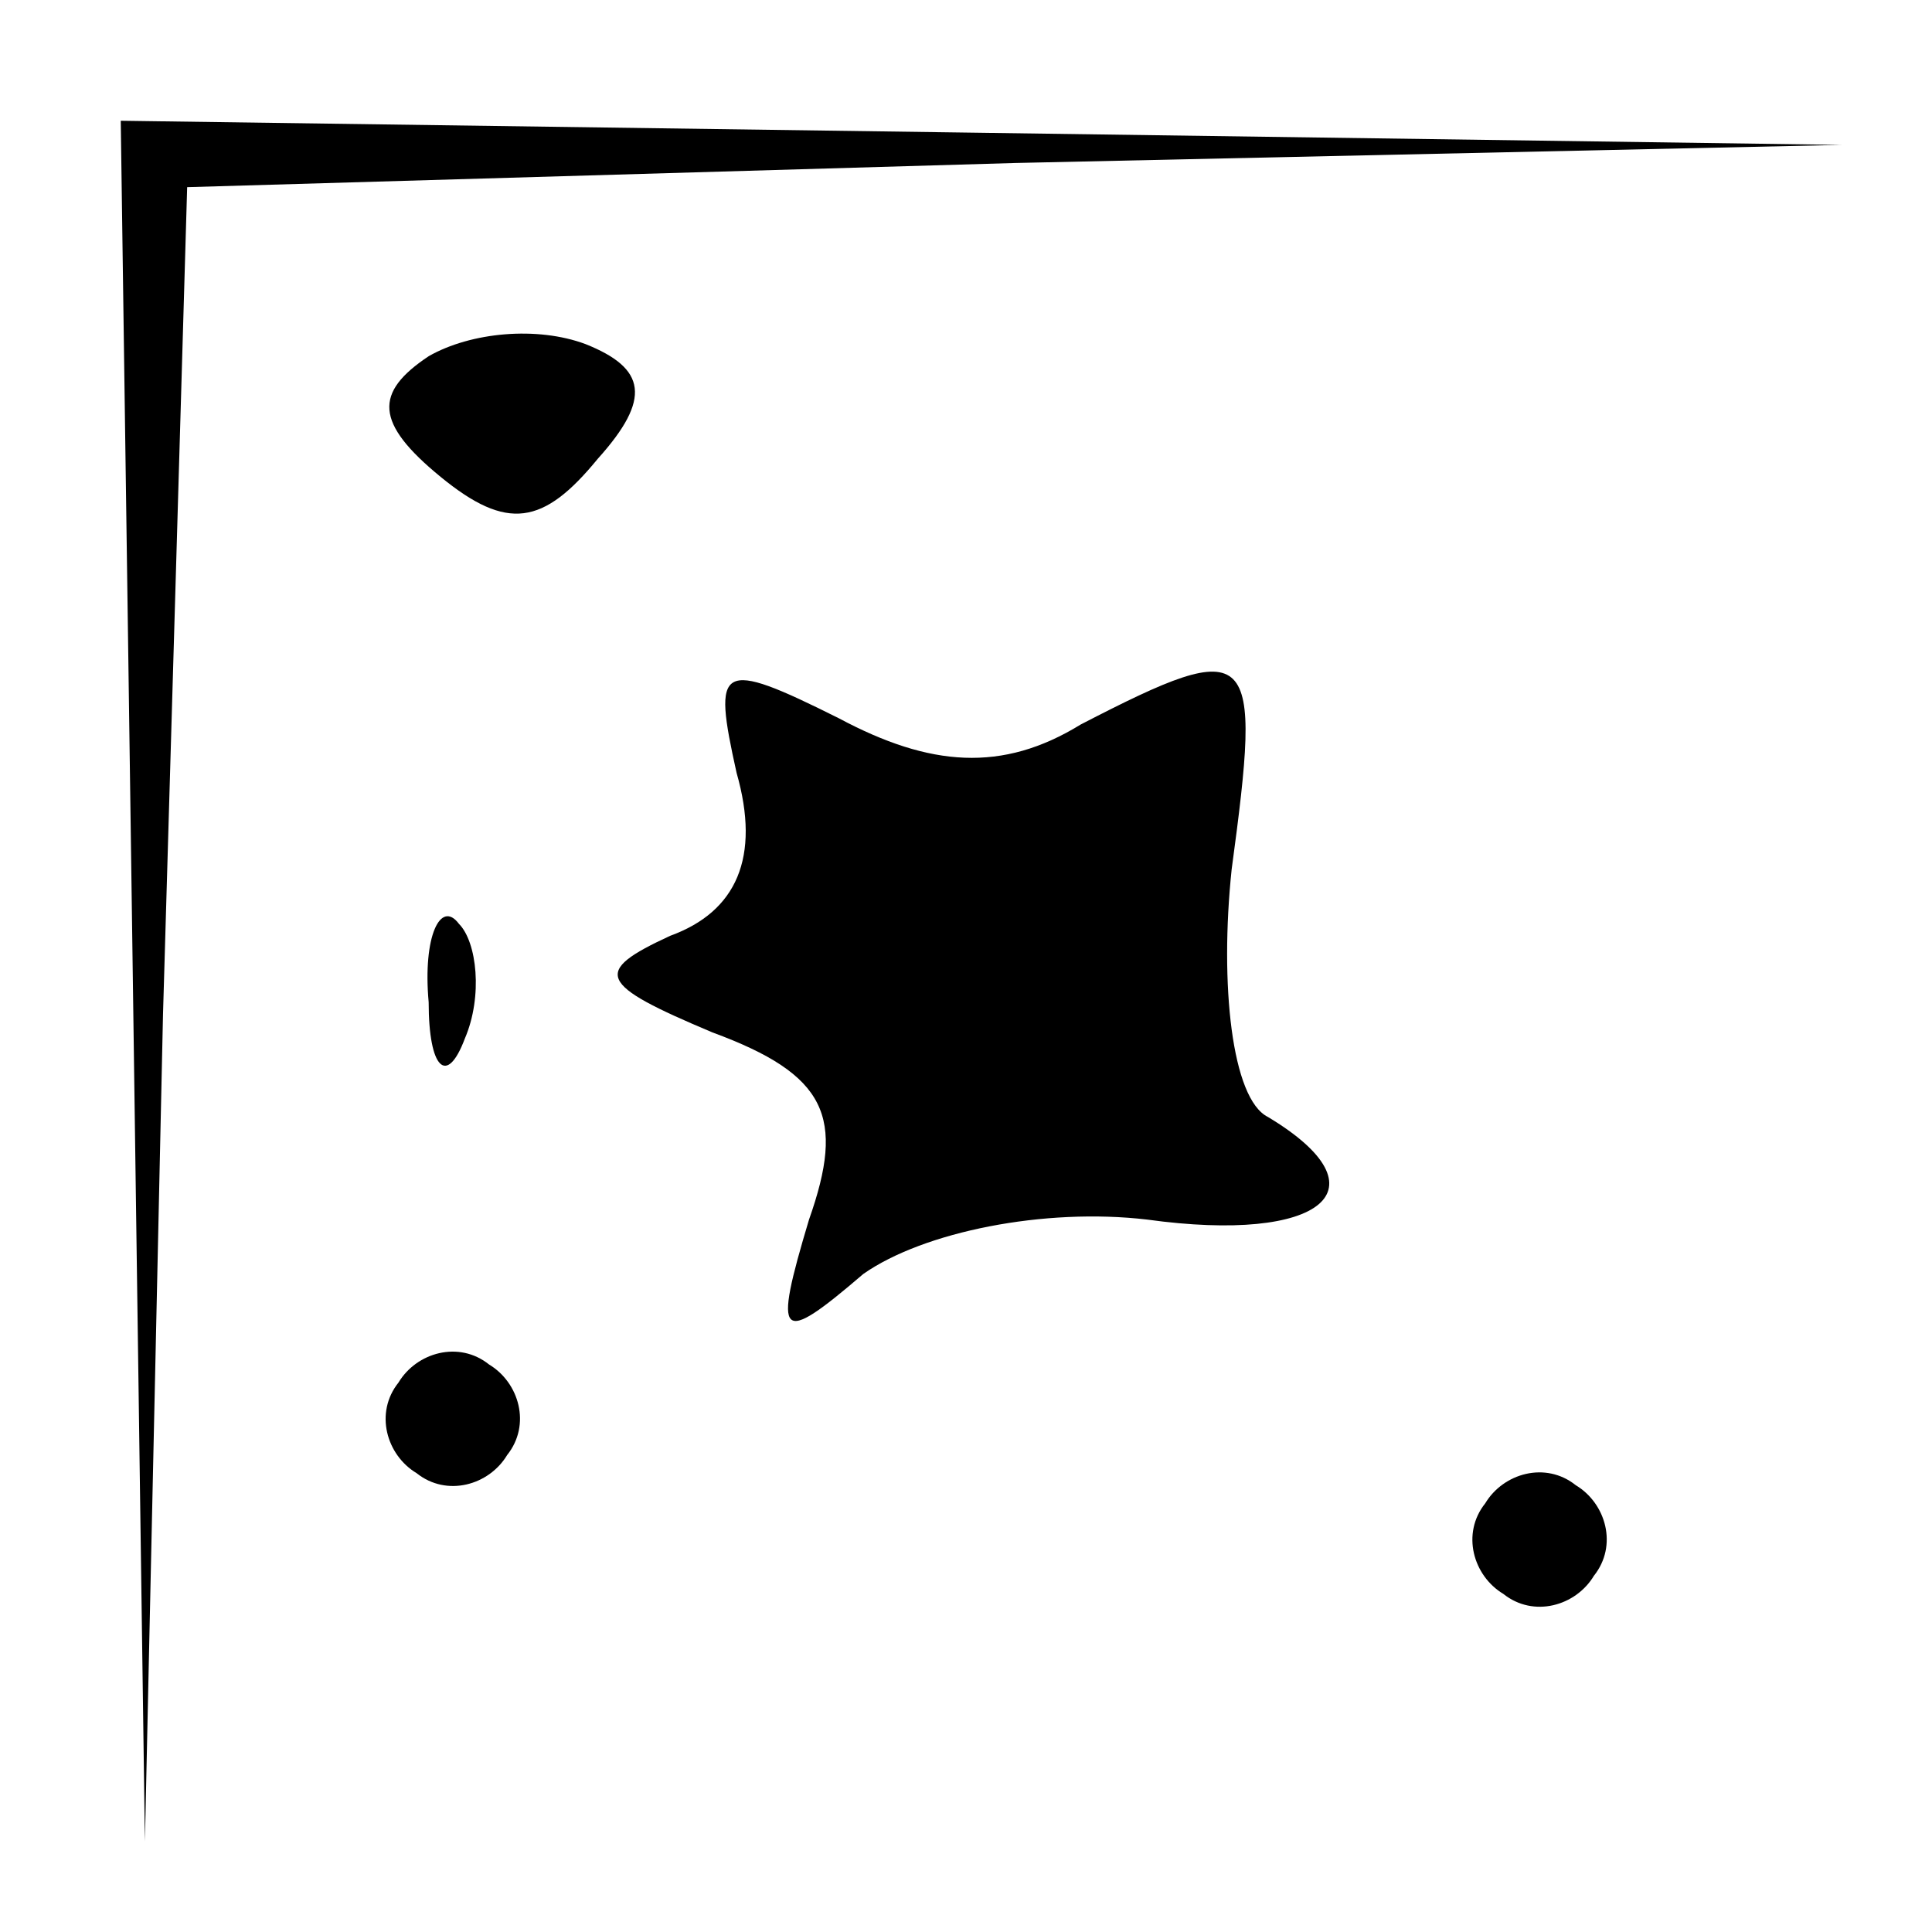 <?xml version="1.0" standalone="no"?>
<!DOCTYPE svg PUBLIC "-//W3C//DTD SVG 20010904//EN"
 "http://www.w3.org/TR/2001/REC-SVG-20010904/DTD/svg10.dtd">
<svg version="1.0" xmlns="http://www.w3.org/2000/svg"
 width="32pt" height="32pt" viewBox="0 0 32 32"
 preserveAspectRatio="xMidYMid meet">
<g transform="translate(0,32) scale(0.1,-0.1)"
fill="#000000" stroke="none">
<path fill="#000000" stroke="none" d="M22 158 l2 -143 3 137 4 137 137 4 137
3 -142 2 -143 2 2 -142z"/>
<path fill="#000000" stroke="none" d="M71 261 c-9 -6 -9 -11 2 -20 11 -9 17
-8 26 3 9 10 8 15 -2 19 -8 3 -19 2 -26 -2z"/>
<path fill="#000000" stroke="none" d="M122 192 c4 -14 0 -23 -11 -27 -13 -6
-12 -8 7 -16 19 -7 22 -14 16 -31 -6 -20 -5 -21 9 -9 10 7 30 11 47 9 29 -4
40 5 20 17 -6 3 -8 22 -6 41 5 37 4 39 -25 24 -13 -8 -25 -7 -40 1 -20 10 -21
9 -17 -9z"/>
<path fill="#000000" stroke="none" d="M71 154 c0 -11 3 -14 6 -6 3 7 2 16 -1
19 -3 4 -6 -2 -5 -13z"/>
<path fill="#000000" stroke="none" d="M66 91 c-4 -5 -2 -12 3 -15 5 -4 12 -2
15 3 4 5 2 12 -3 15 -5 4 -12 2 -15 -3z"/>
<path fill="#000000" stroke="none" d="M246 71 c-4 -5 -2 -12 3 -15 5 -4 12
-2 15 3 4 5 2 12 -3 15 -5 4 -12 2 -15 -3z"/>
</g>
</svg>
